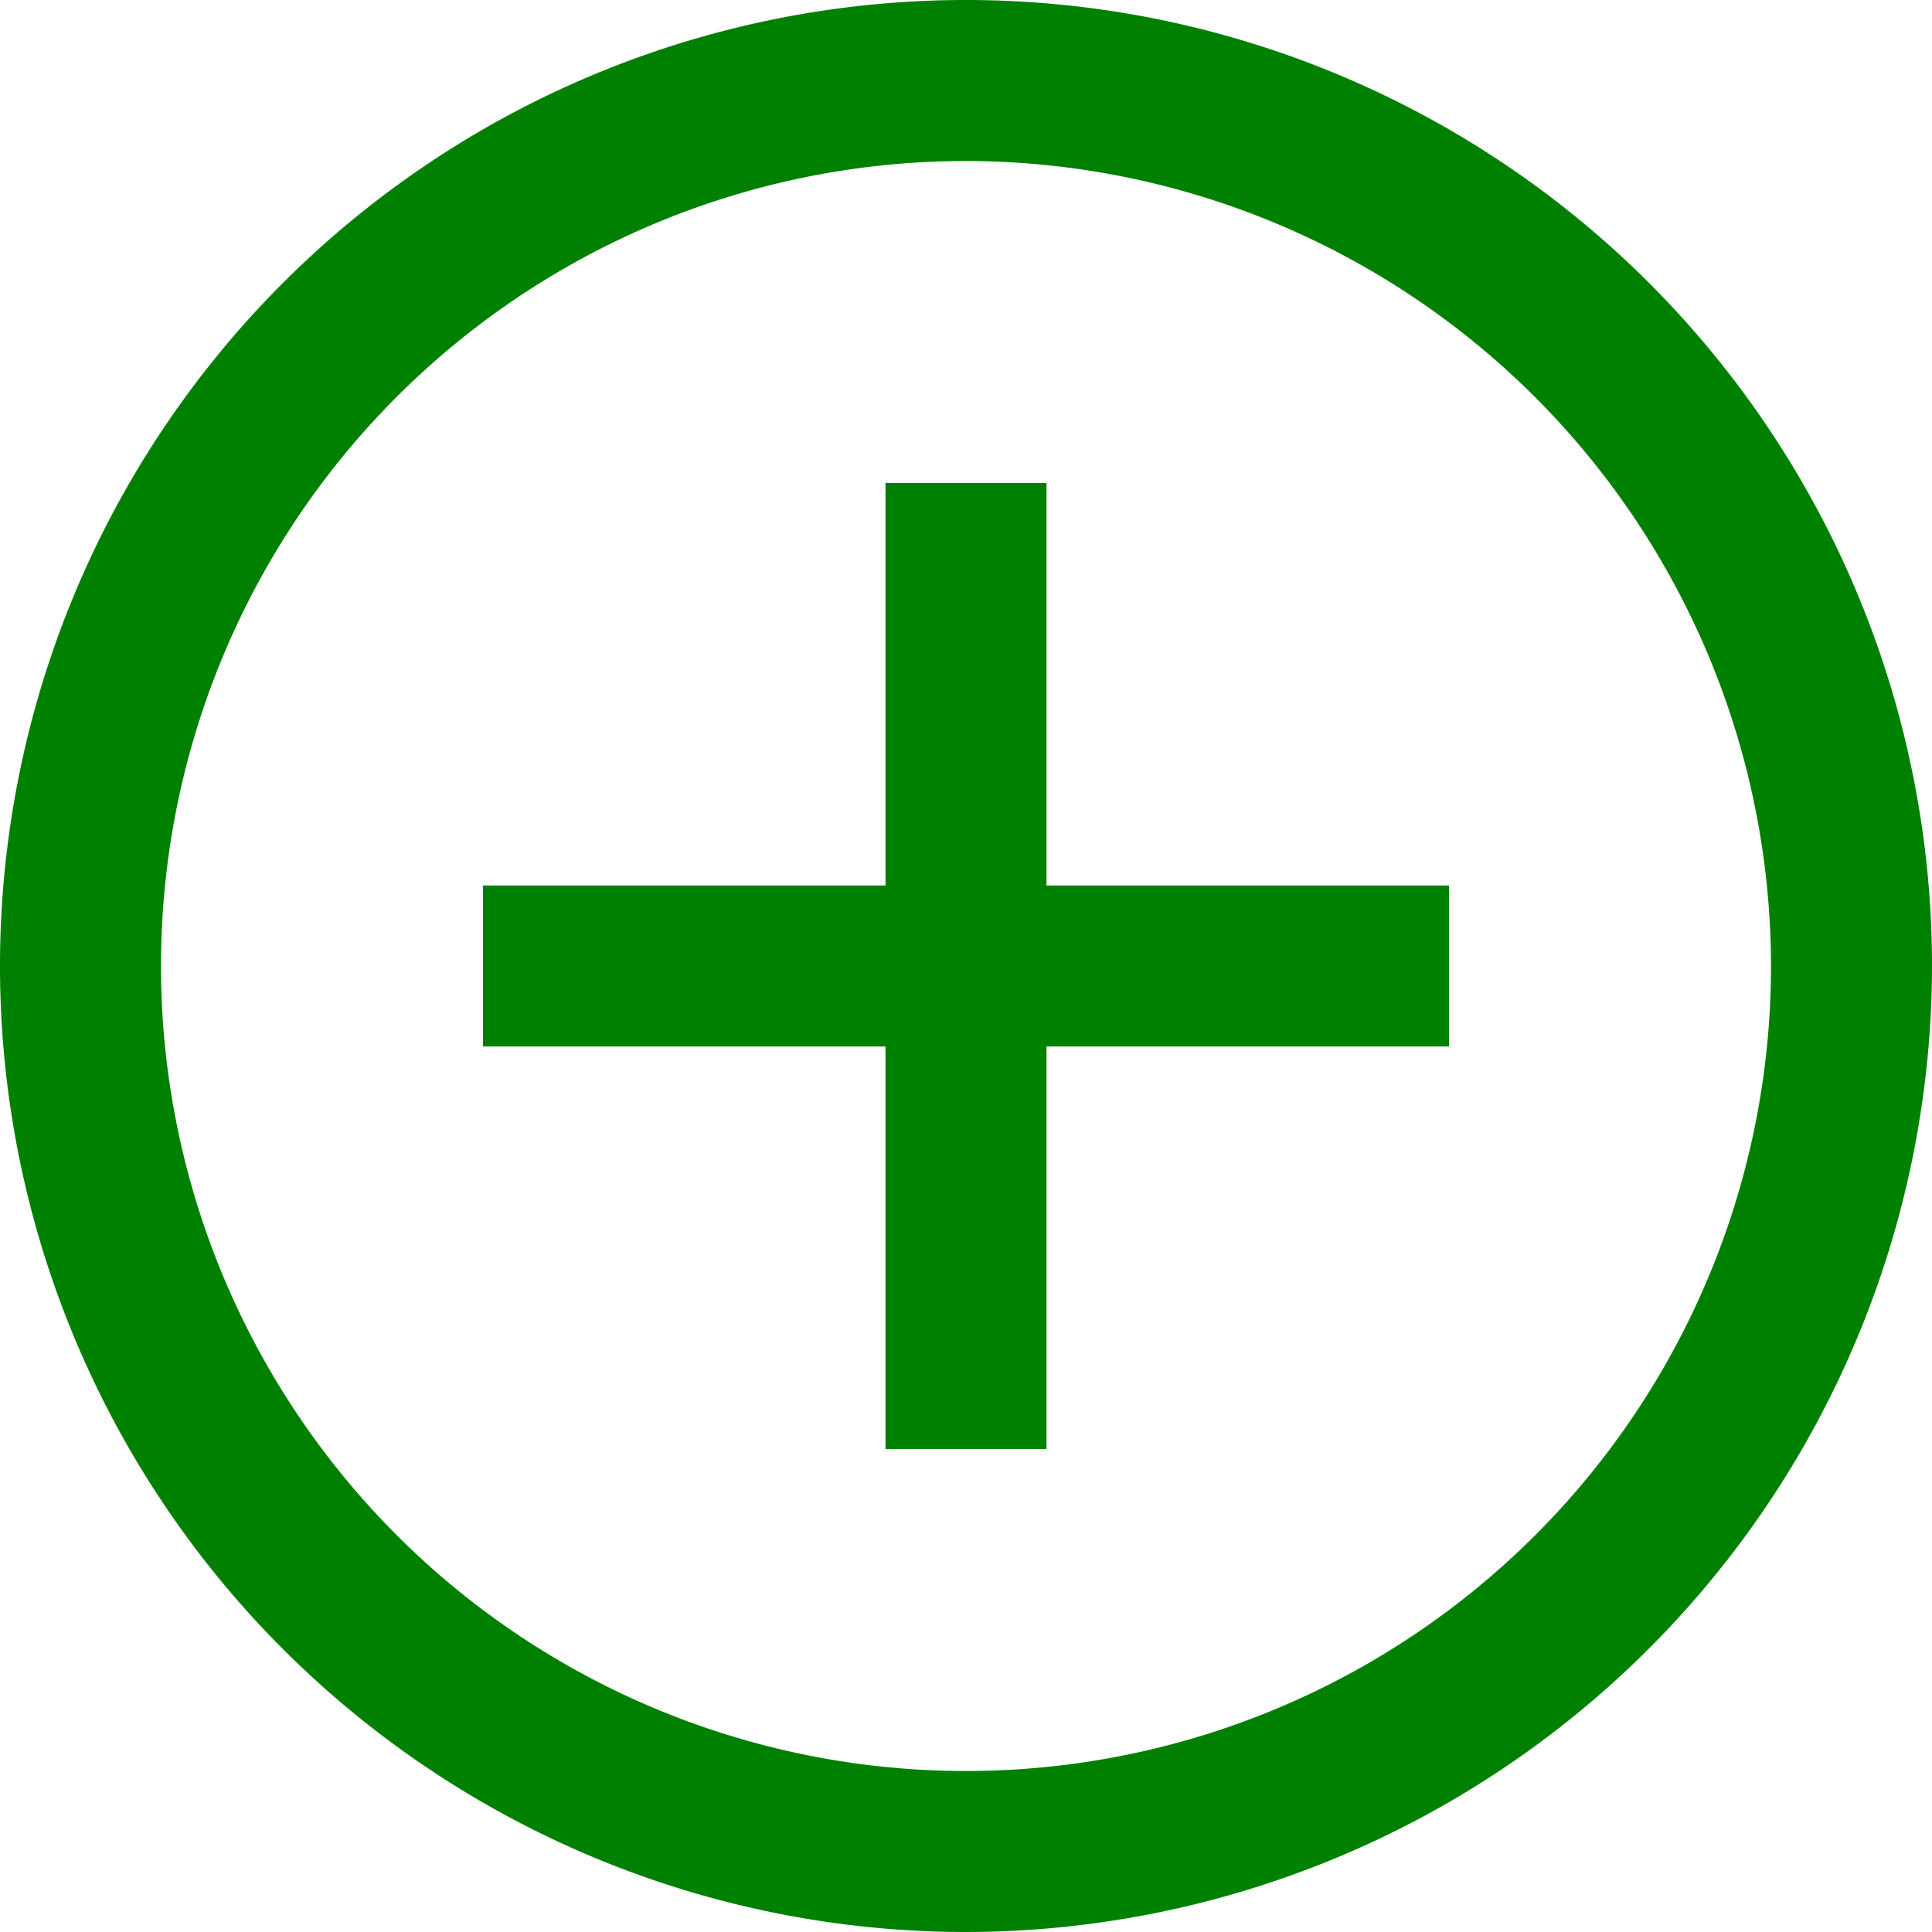 <svg xmlns="http://www.w3.org/2000/svg" viewBox="0 0 24 24"><title>51.Add</title><g id="_51.Add" data-name="51.Add" fill="green"><path d="M12,24A12,12,0,1,1,24,12,12.013,12.013,0,0,1,12,24ZM12,2A10,10,0,1,0,22,12,10.011,10.011,0,0,0,12,2Z"/><rect x="11" y="6" width="2" height="12"/><rect x="6" y="11" width="12" height="2"/></g></svg>